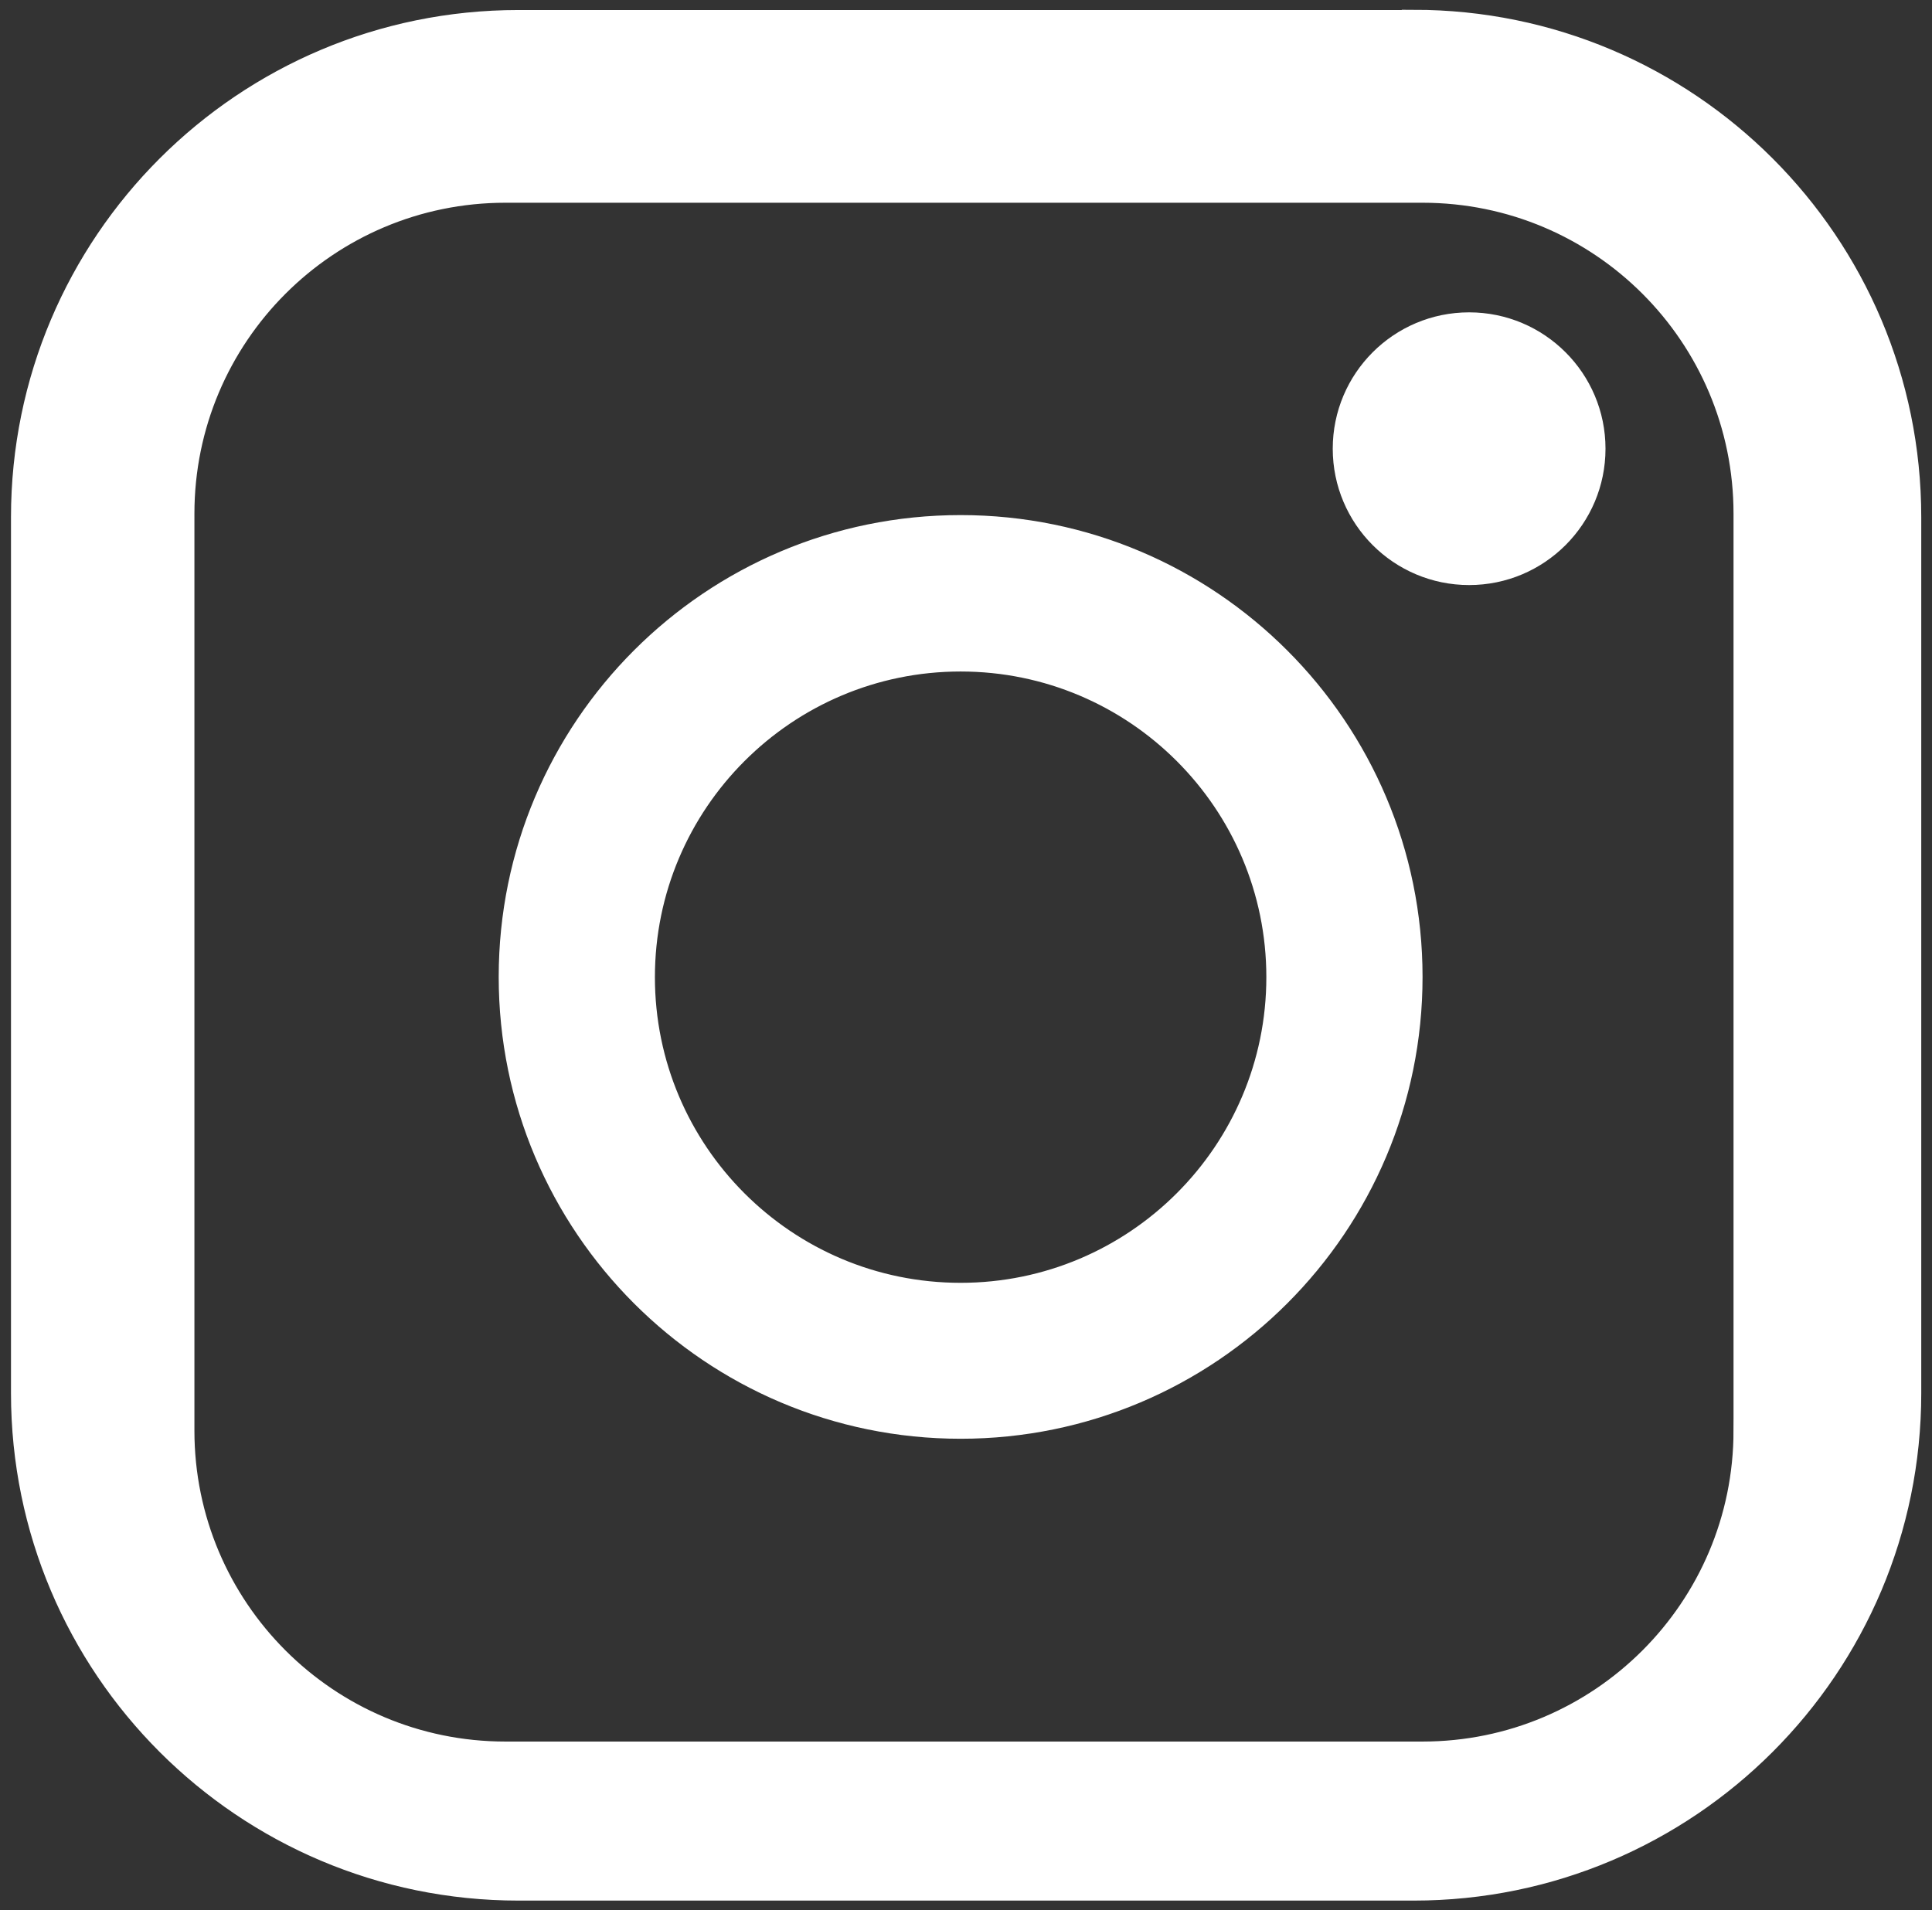 <?xml version="1.0" encoding="UTF-8"?><svg id="instagram" xmlns="http://www.w3.org/2000/svg" width="80.89" height="80" viewBox="0 0 80.89 80"><rect x="0" y="0" width="80.89" height="80" fill="#333333" stroke="none"/><defs><style>.cls-1{fill:#fff;stroke:#fff;stroke-miterlimit:10;}</style></defs><path class="cls-1" d="M40.22,22.07c-10.41,0-18.84,8.44-18.84,18.84s8.44,18.84,18.84,18.84,18.84-8.44,18.84-18.84-8.44-18.84-18.84-18.84ZM40.22,54.22c-7.35,0-13.3-5.96-13.3-13.3s5.96-13.3,13.3-13.3,13.3,5.96,13.3,13.3-5.96,13.3-13.3,13.3Z"/><circle class="cls-1" cx="61.51" cy="18.79" r="5.21"/><path class="cls-1" d="M59.19.92H21.7C10.25.92.96,10.2.96,21.66v36.68c0,11.46,9.29,20.75,20.75,20.75h37.48c11.46,0,20.75-9.29,20.75-20.75V21.66c0-11.46-9.29-20.75-20.75-20.75ZM73.08,59.91c0,7.47-6.06,13.52-13.52,13.52H21.16c-7.47,0-13.52-6.06-13.52-13.52V21.51c0-7.47,6.05-13.52,13.52-13.52h38.4c7.47,0,13.52,6.05,13.52,13.52v38.4Z"/></svg>